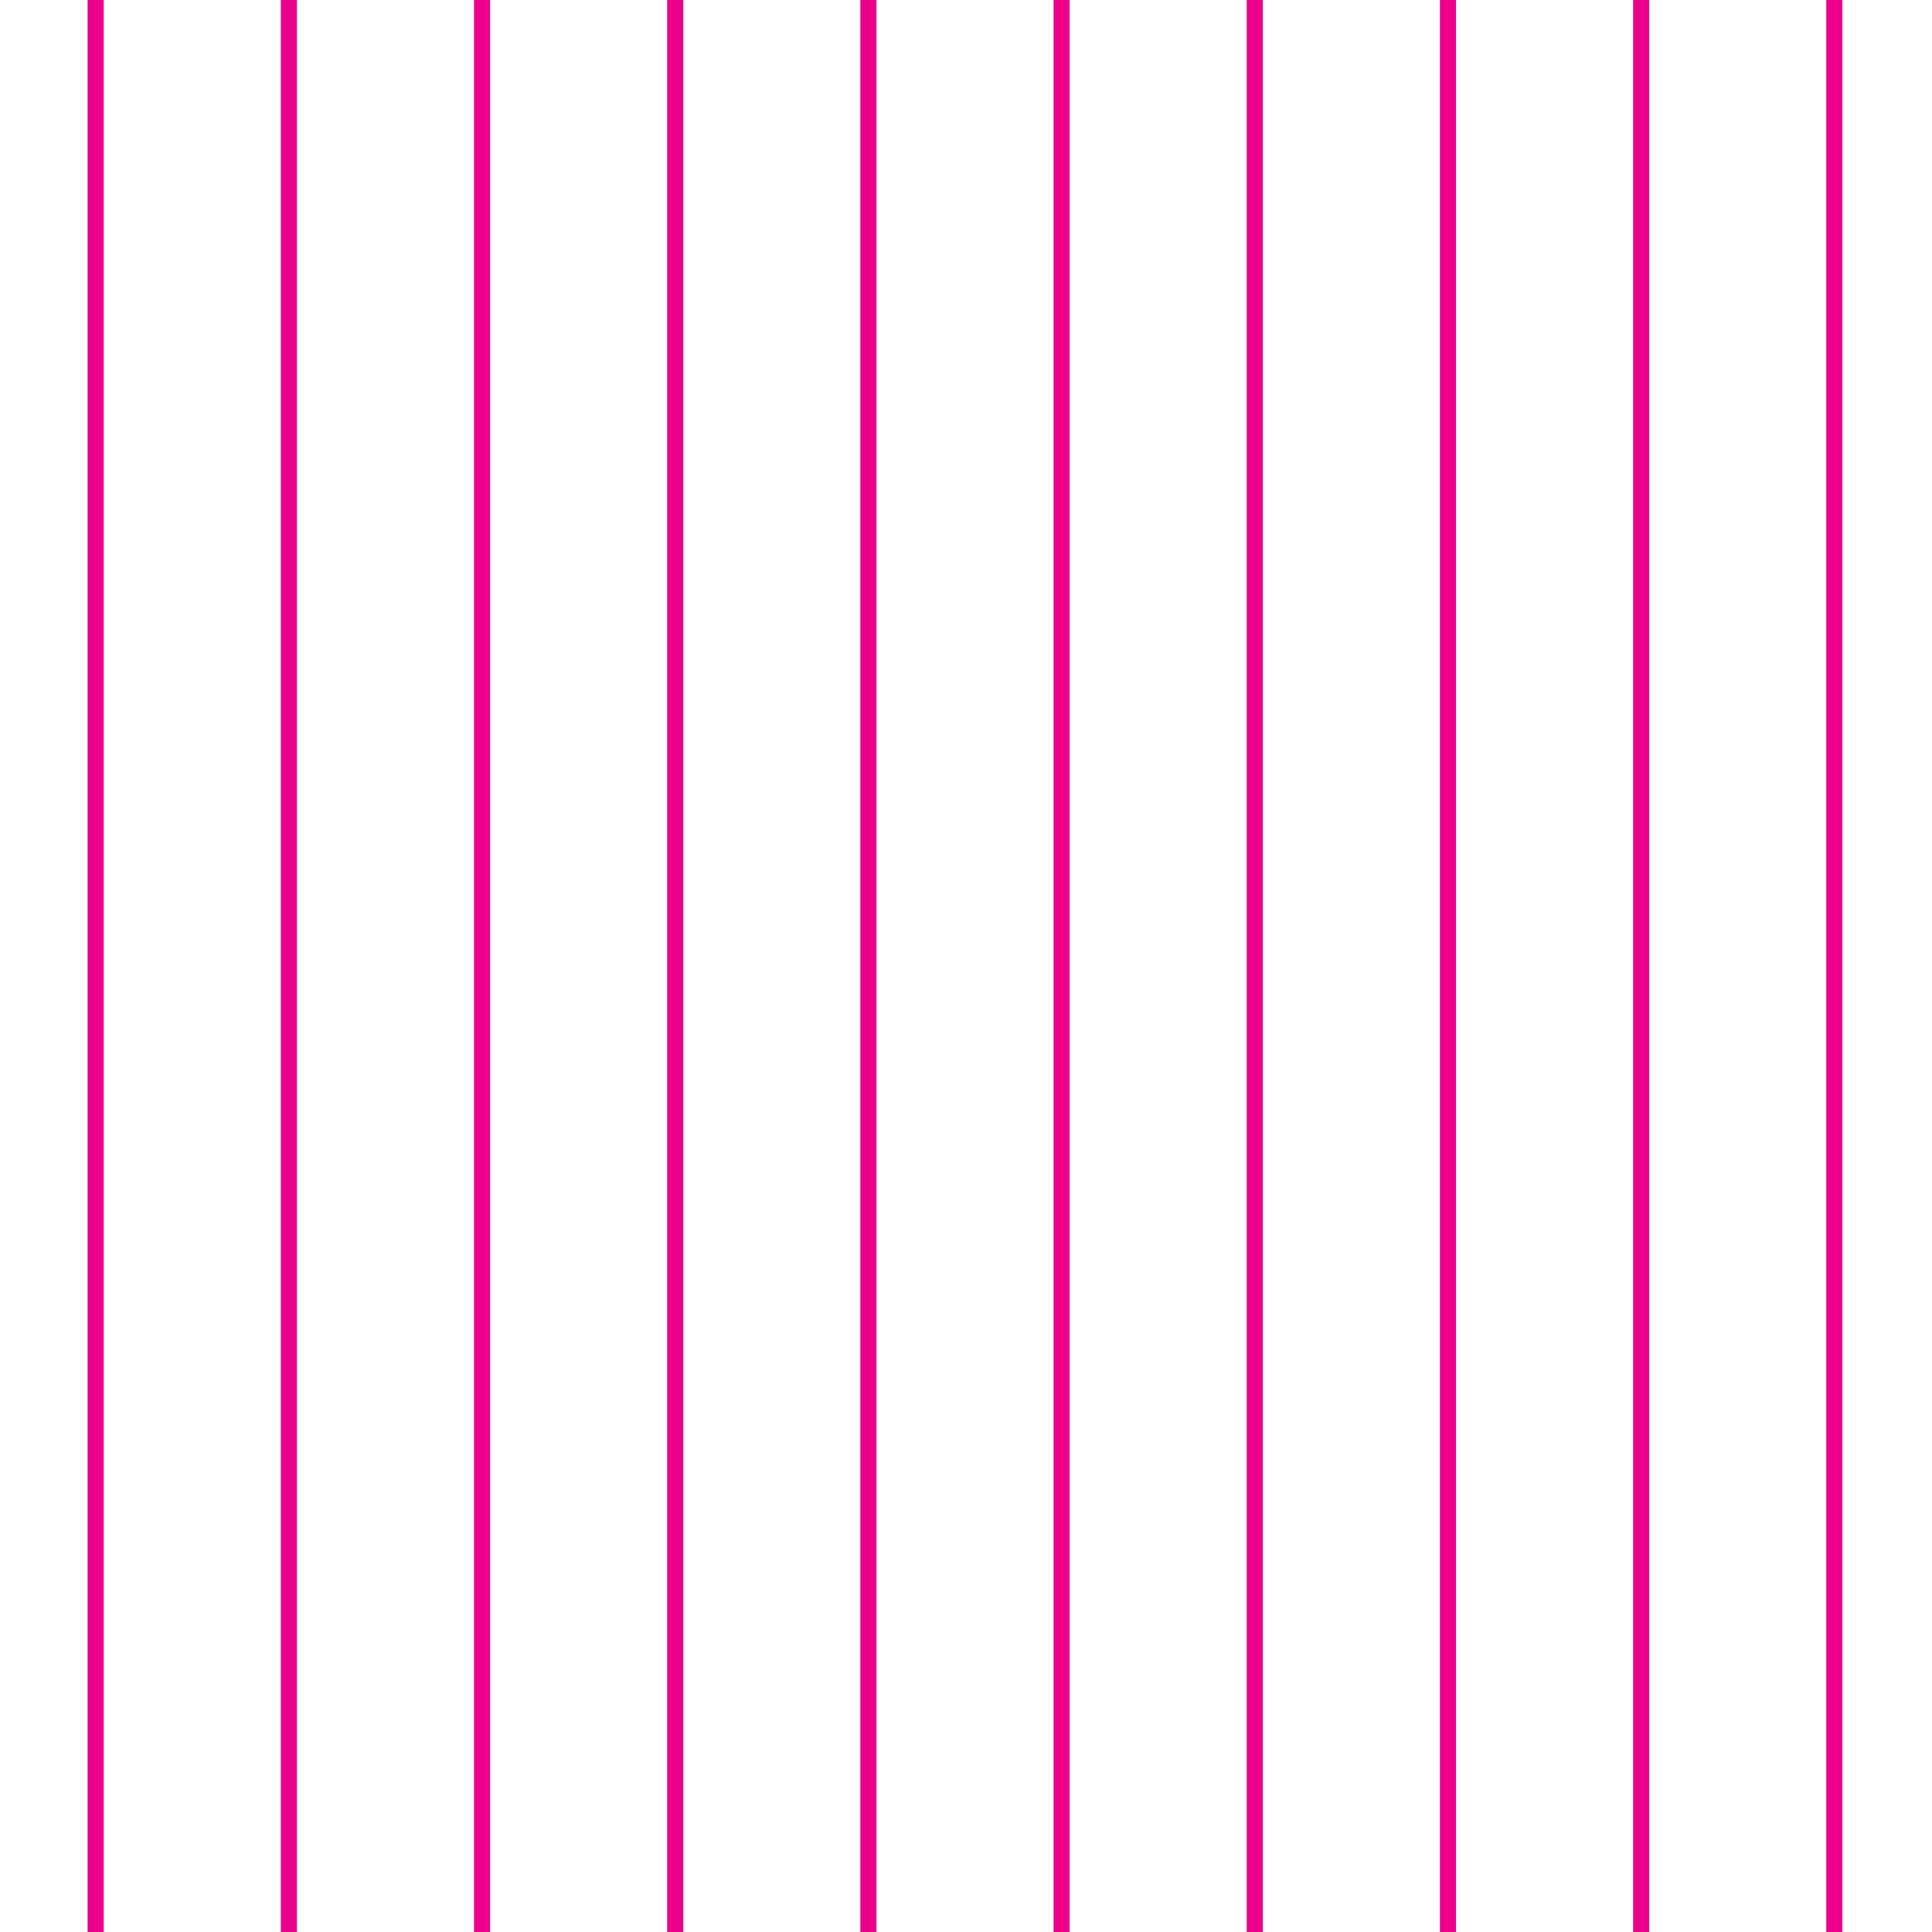 <?xml version="1.0" encoding="utf-8"?>
<svg xmlns="http://www.w3.org/2000/svg" version="1.1" x="0px" y="0px" xml:space="preserve" width="72" height="72" viewBox="1 -74.2 72 72">
	<g>
		<rect x="1" y="-74.2" style="fill:none;" width="72" height="72"/>

			<line style="fill-rule:evenodd;clip-rule:evenodd;fill:none;stroke:#EC008C;stroke-width:0.6;" x1="4.565" y1="-74.2" x2="4.565" y2="-2.2"/>

			<line style="fill-rule:evenodd;clip-rule:evenodd;fill:none;stroke:#EC008C;stroke-width:0.6;" x1="11.765" y1="-74.2" x2="11.765" y2="-2.2"/>

			<line style="fill-rule:evenodd;clip-rule:evenodd;fill:none;stroke:#EC008C;stroke-width:0.6;" x1="18.964" y1="-74.2" x2="18.964" y2="-2.2"/>

			<line style="fill-rule:evenodd;clip-rule:evenodd;fill:none;stroke:#EC008C;stroke-width:0.6;" x1="26.163" y1="-74.2" x2="26.163" y2="-2.2"/>

			<line style="fill-rule:evenodd;clip-rule:evenodd;fill:none;stroke:#EC008C;stroke-width:0.6;" x1="33.363" y1="-74.2" x2="33.363" y2="-2.2"/>

			<line style="fill-rule:evenodd;clip-rule:evenodd;fill:none;stroke:#EC008C;stroke-width:0.6;" x1="40.562" y1="-74.2" x2="40.562" y2="-2.2"/>

			<line style="fill-rule:evenodd;clip-rule:evenodd;fill:none;stroke:#EC008C;stroke-width:0.6;" x1="47.761" y1="-74.2" x2="47.761" y2="-2.2"/>

			<line style="fill-rule:evenodd;clip-rule:evenodd;fill:none;stroke:#EC008C;stroke-width:0.6;" x1="54.961" y1="-74.2" x2="54.961" y2="-2.2"/>

			<line style="fill-rule:evenodd;clip-rule:evenodd;fill:none;stroke:#EC008C;stroke-width:0.6;" x1="62.16" y1="-74.2" x2="62.16" y2="-2.2"/>

			<line style="fill-rule:evenodd;clip-rule:evenodd;fill:none;stroke:#EC008C;stroke-width:0.6;" x1="69.359" y1="-74.2" x2="69.359" y2="-2.2"/>
	</g>
</svg>

